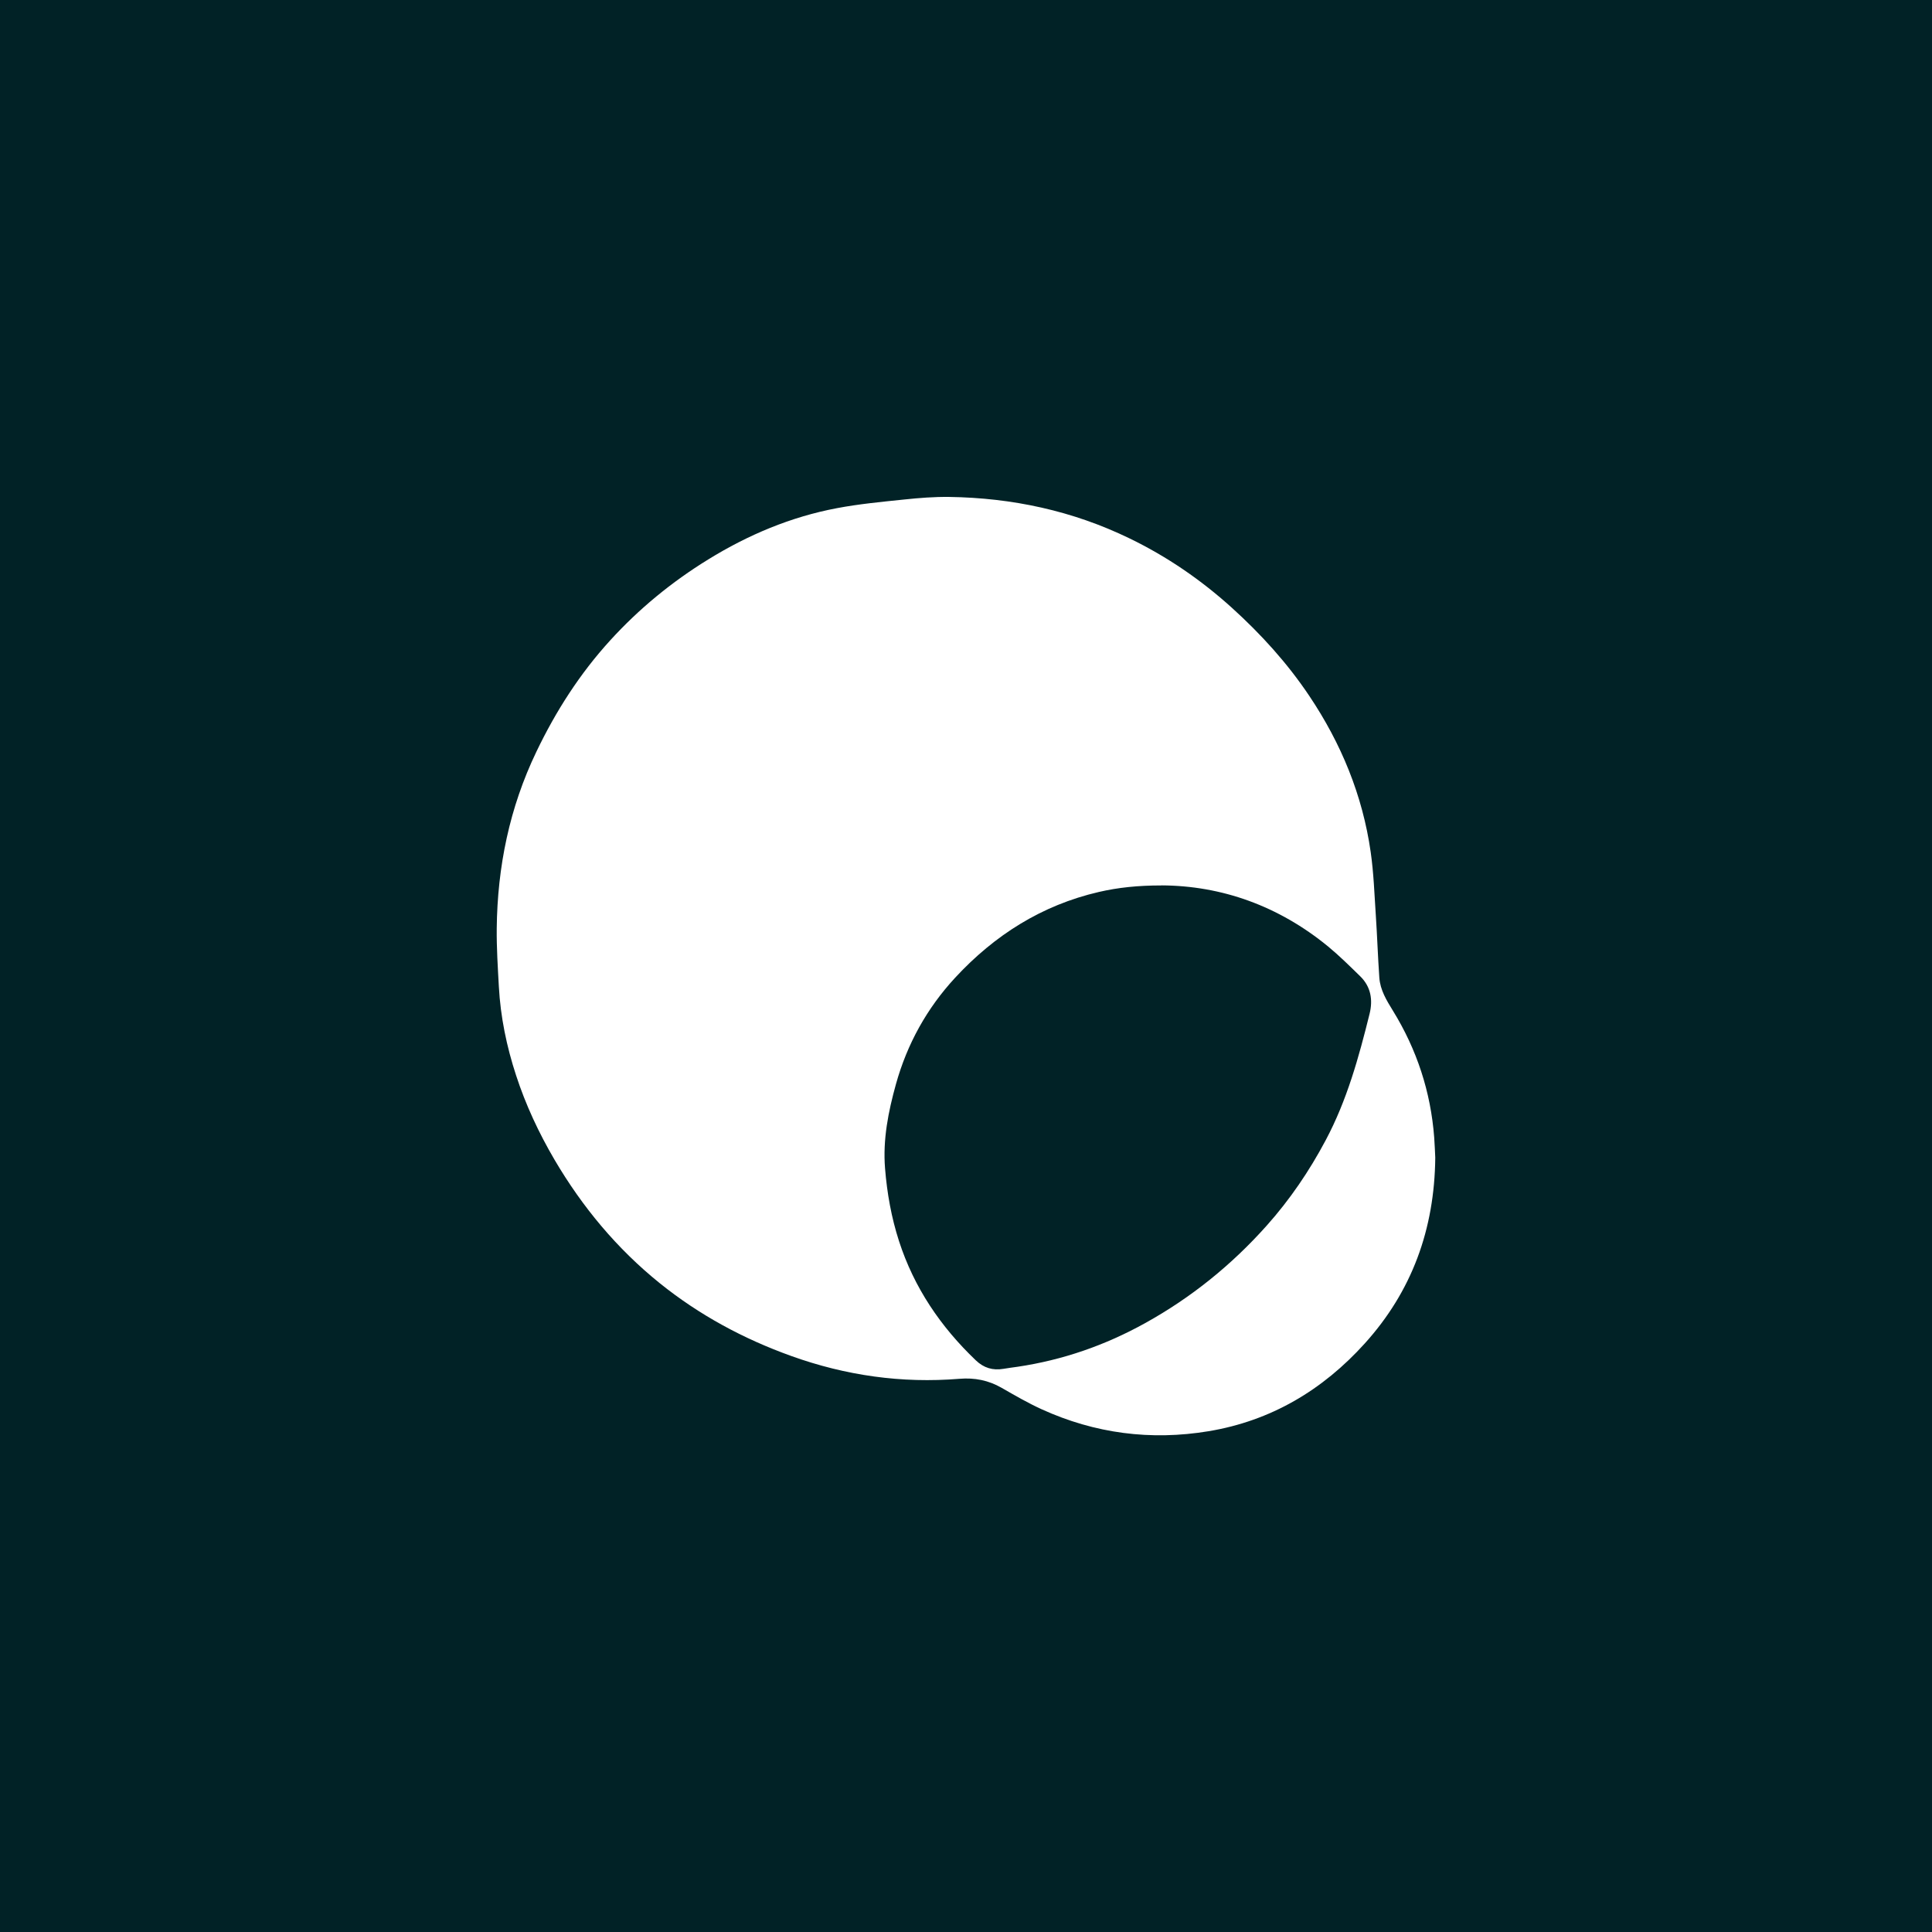 <?xml version="1.0" encoding="UTF-8"?>
<svg id="Layer_1" xmlns="http://www.w3.org/2000/svg" viewBox="0 0 290.81 290.81">
  <defs>
    <style>
      .cls-1 {
        fill: #012226;
      }

      .cls-2 {
        fill: #fff;
      }
    </style>
  </defs>
  <rect class="cls-1" width="290.81" height="290.81"/>
  <g id="uzZK8e.tif">
    <path class="cls-2" d="M216.04,174.25c-.11,10.82-3.53,20.13-10.61,27.97-6.33,7.01-14.11,11.65-23.51,13.21-8.69,1.44-17.11.35-25.14-3.31-2.06-.94-4.04-2.09-6.01-3.22-1.99-1.14-4.07-1.55-6.36-1.36-8.68.71-17.12-.49-25.3-3.43-7.19-2.58-13.84-6.16-19.8-10.96-6.45-5.2-11.66-11.47-15.85-18.6-2.36-4.03-4.33-8.24-5.78-12.69-1.42-4.34-2.34-8.78-2.59-13.35-.16-2.92-.35-5.84-.32-8.76.1-9.27,1.92-18.17,5.96-26.58,2.93-6.12,6.55-11.77,11.12-16.78,4.33-4.75,9.26-8.8,14.74-12.17,6.01-3.71,12.44-6.42,19.39-7.73,3.33-.63,6.72-.95,10.1-1.3,2.26-.24,4.54-.42,6.81-.39,9.48.14,18.56,2.08,27.13,6.24,5.64,2.73,10.74,6.23,15.38,10.42,4.4,3.98,8.37,8.35,11.68,13.29,4.8,7.16,8.02,14.96,9.24,23.5.45,3.14.56,6.33.77,9.5.21,3.13.31,6.27.53,9.4.13,1.87,1.09,3.43,2.05,4.99,3.6,5.85,5.69,12.21,6.21,19.08.08,1.1.12,2.21.16,3.03ZM174.82,133.28c-3.55,0-6.5.31-9.41.98-8.59,1.99-15.7,6.49-21.64,12.91-4.26,4.61-7.23,9.98-8.91,16.02-1.15,4.14-1.99,8.33-1.64,12.68.3,3.73.95,7.38,2.1,10.94,2.26,7,6.26,12.89,11.56,17.95,1.2,1.15,2.56,1.55,4.16,1.28.7-.12,1.41-.21,2.12-.31,6.8-1.01,13.19-3.23,19.19-6.56,6.94-3.84,13.03-8.76,18.31-14.68,3.49-3.91,6.42-8.22,8.88-12.85,3.2-6,4.99-12.49,6.61-19.03.52-2.09.21-4.08-1.41-5.66-1.58-1.54-3.15-3.1-4.85-4.5-7.45-6.1-16.01-9.14-25.07-9.18Z"/>
  </g>
</svg>